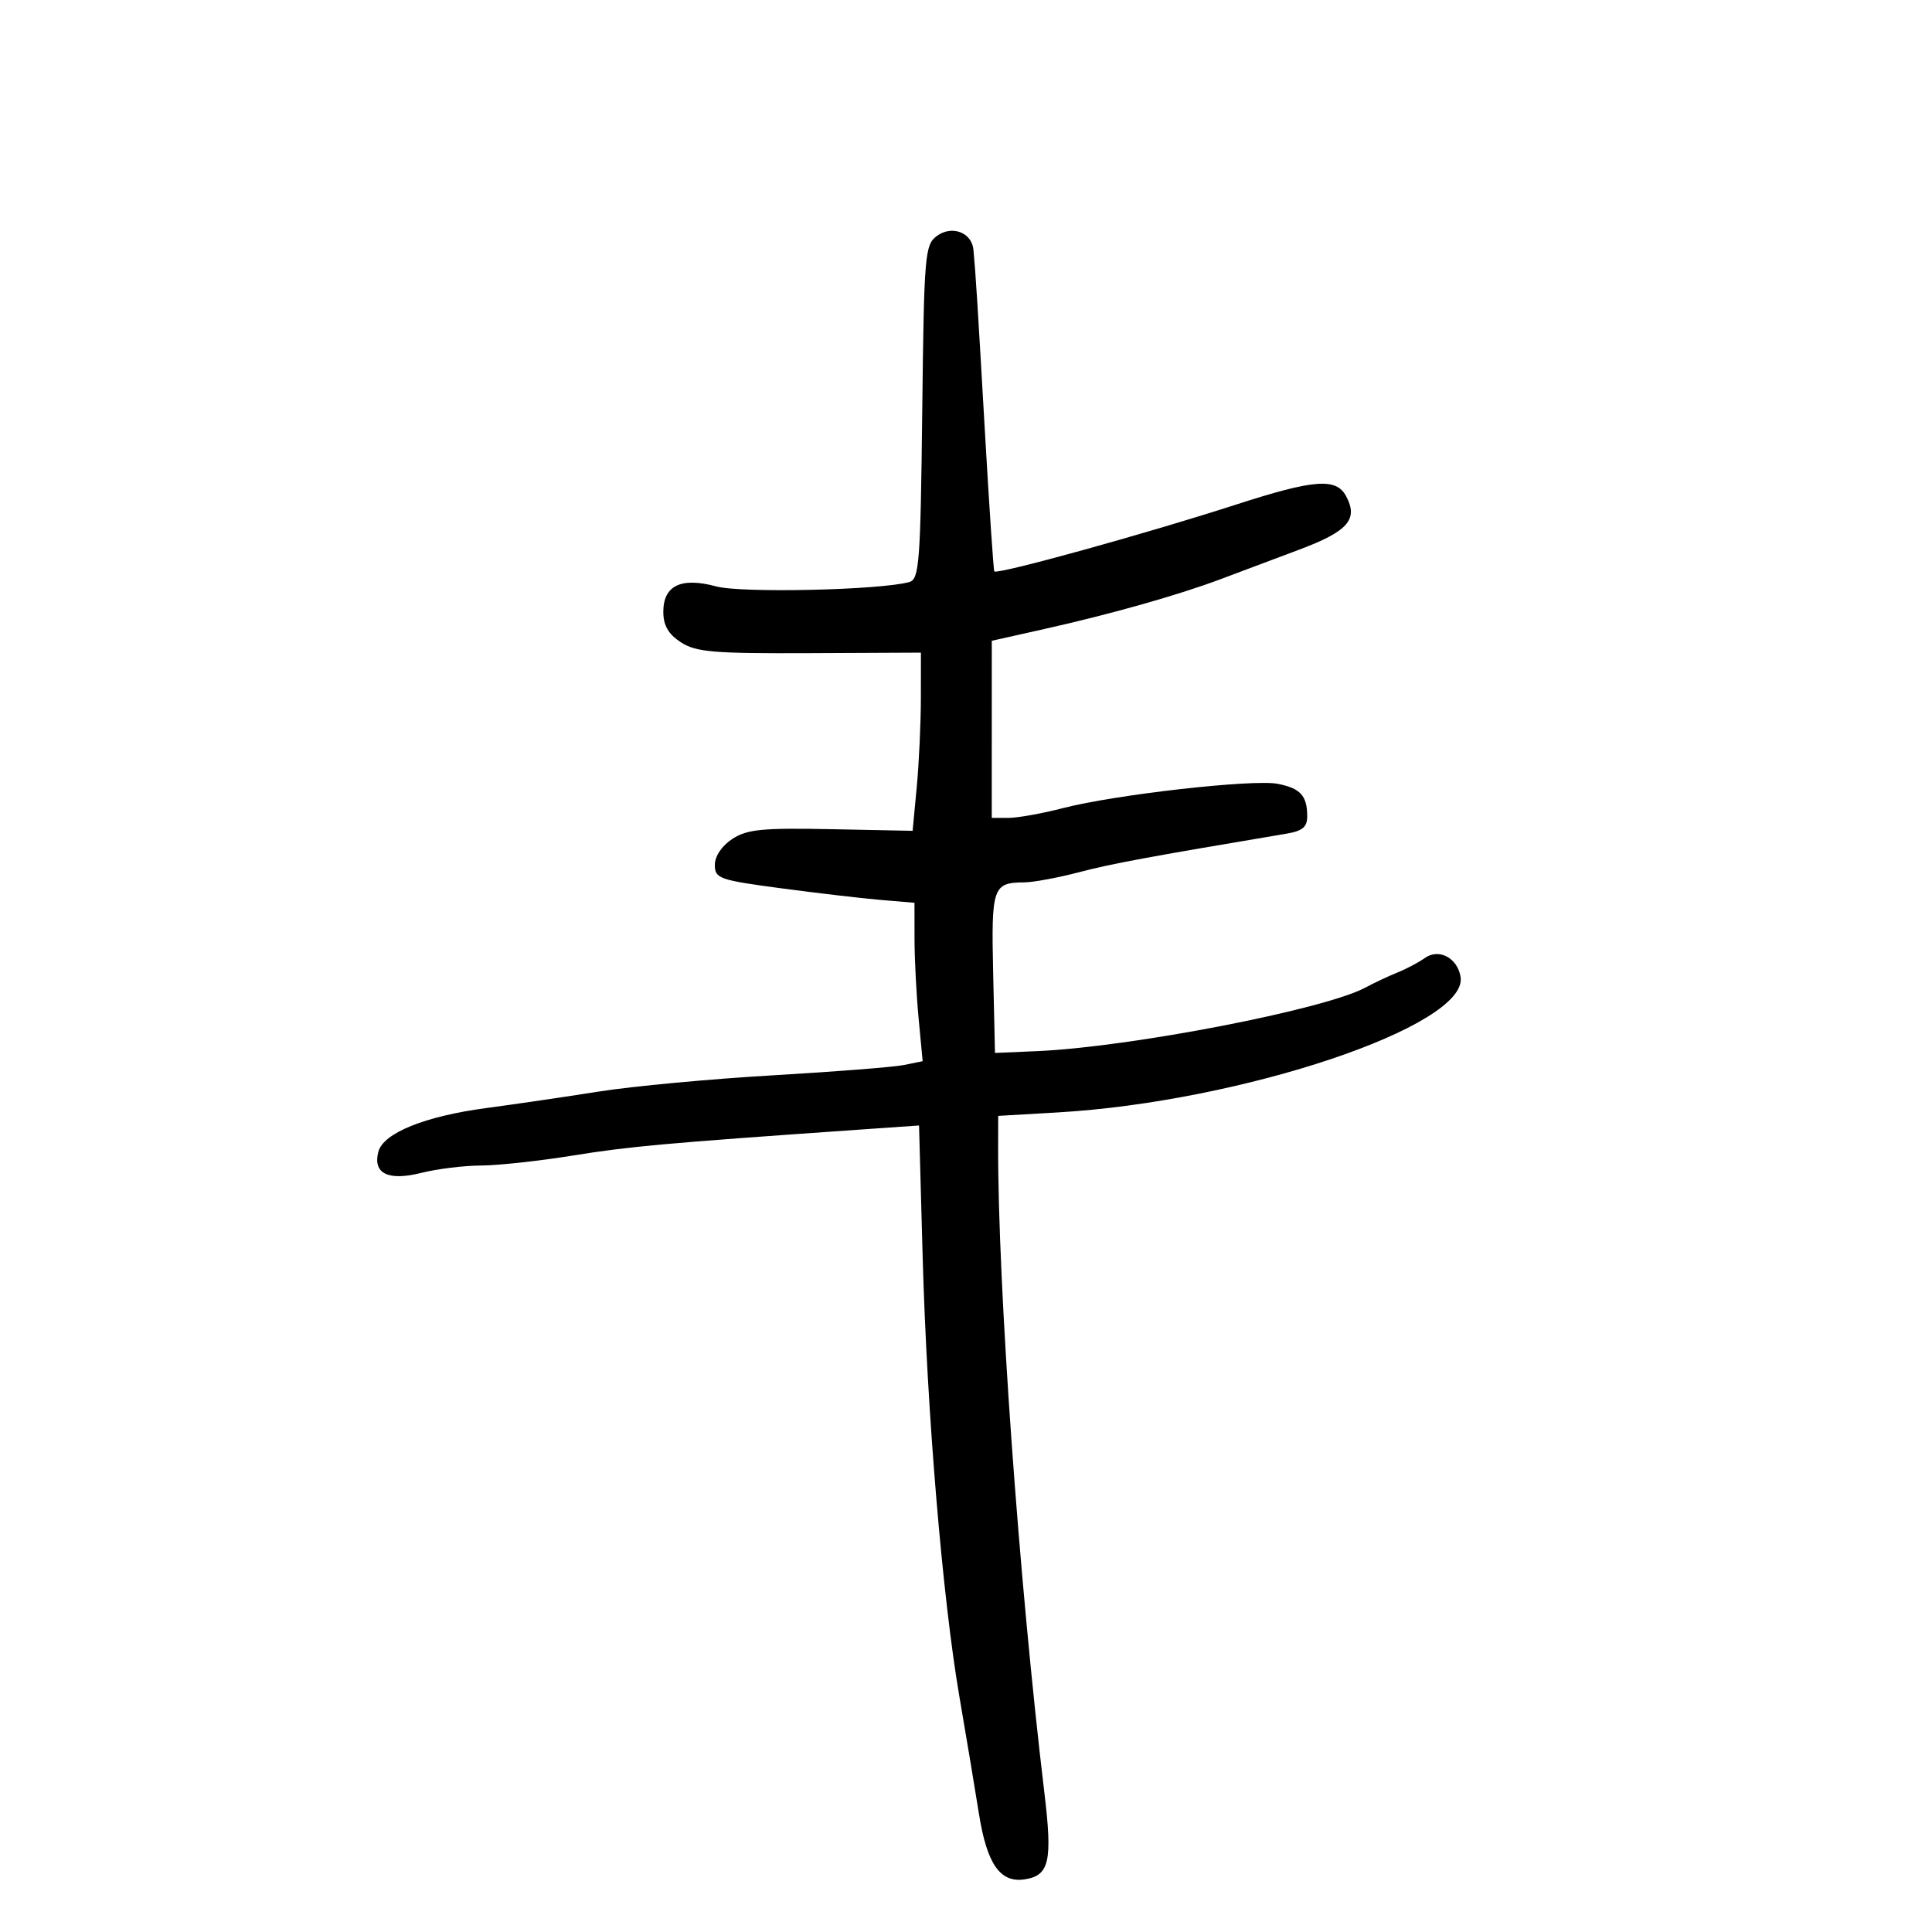 <svg xmlns="http://www.w3.org/2000/svg" width="300" height="300" viewBox="0 0 300 300" version="1.1">
	<path d="M 145.486 36.633 C 143.607 38.005, 143.484 39.483, 143.203 63.989 C 142.935 87.381, 142.741 89.942, 141.203 90.376 C 136.763 91.630, 115.170 92.123, 111.223 91.060 C 105.751 89.587, 103 90.909, 103 95.012 C 103 97.111, 103.779 98.462, 105.717 99.727 C 108.067 101.260, 110.774 101.489, 125.717 101.421 L 143 101.342 142.993 108.421 C 142.989 112.314, 142.699 118.540, 142.348 122.255 L 141.710 129.009 129.065 128.755 C 118.361 128.539, 116.005 128.772, 113.710 130.273 C 112.087 131.335, 111 132.952, 111 134.303 C 111 136.411, 111.681 136.652, 121.250 137.928 C 126.888 138.680, 133.863 139.496, 136.750 139.740 L 142 140.185 142.007 145.843 C 142.011 148.954, 142.297 154.488, 142.642 158.141 L 143.269 164.782 140.384 165.370 C 138.798 165.694, 129.625 166.416, 120 166.976 C 110.375 167.535, 98.225 168.668, 93 169.493 C 87.775 170.318, 79.902 171.473, 75.504 172.059 C 65.963 173.330, 59.510 175.943, 58.752 178.841 C 57.863 182.239, 60.274 183.420, 65.439 182.120 C 67.885 181.504, 72.049 180.992, 74.693 180.982 C 77.337 180.972, 83.775 180.271, 89 179.425 C 97.656 178.022, 103.291 177.512, 133.104 175.433 L 142.708 174.763 143.269 195.132 C 143.935 219.283, 146.353 248.209, 148.983 263.500 C 150.024 269.550, 151.387 277.723, 152.013 281.663 C 153.247 289.431, 155.298 292.388, 159.065 291.830 C 162.949 291.255, 163.454 289.065, 162.169 278.359 C 158.223 245.487, 154.930 199.420, 154.988 177.886 L 155 173.273 164.250 172.737 C 192.864 171.079, 227.938 159.303, 226.804 151.735 C 226.359 148.763, 223.439 147.198, 221.250 148.758 C 220.287 149.444, 218.375 150.457, 217 151.009 C 215.625 151.562, 213.375 152.618, 212 153.357 C 205.662 156.762, 175.484 162.599, 161 163.221 L 154.500 163.500 154.218 151.079 C 153.915 137.758, 154.160 137.045, 159.040 137.015 C 160.437 137.007, 164.262 136.298, 167.540 135.441 C 172.647 134.105, 178.056 133.099, 199.750 129.455 C 202.276 129.031, 202.997 128.418, 202.985 126.705 C 202.963 123.535, 201.914 122.395, 198.389 121.710 C 194.564 120.967, 173.162 123.385, 165.118 125.469 C 161.869 126.311, 158.039 127, 156.606 127 L 154 127 154.002 113.250 L 154.004 99.500 162.252 97.653 C 172.544 95.349, 182.984 92.396, 189.500 89.946 C 192.250 88.913, 197.758 86.844, 201.741 85.350 C 209.331 82.503, 210.954 80.650, 209.020 77.038 C 207.483 74.165, 204.063 74.430, 191.900 78.363 C 177.867 82.900, 154.910 89.246, 154.398 88.729 C 154.273 88.603, 153.615 78.825, 152.935 67 C 151.765 46.642, 151.526 42.842, 151.156 38.785 C 150.912 36.100, 147.821 34.927, 145.486 36.633" stroke="none" fill="black" fill-rule="evenodd"/>
</svg>